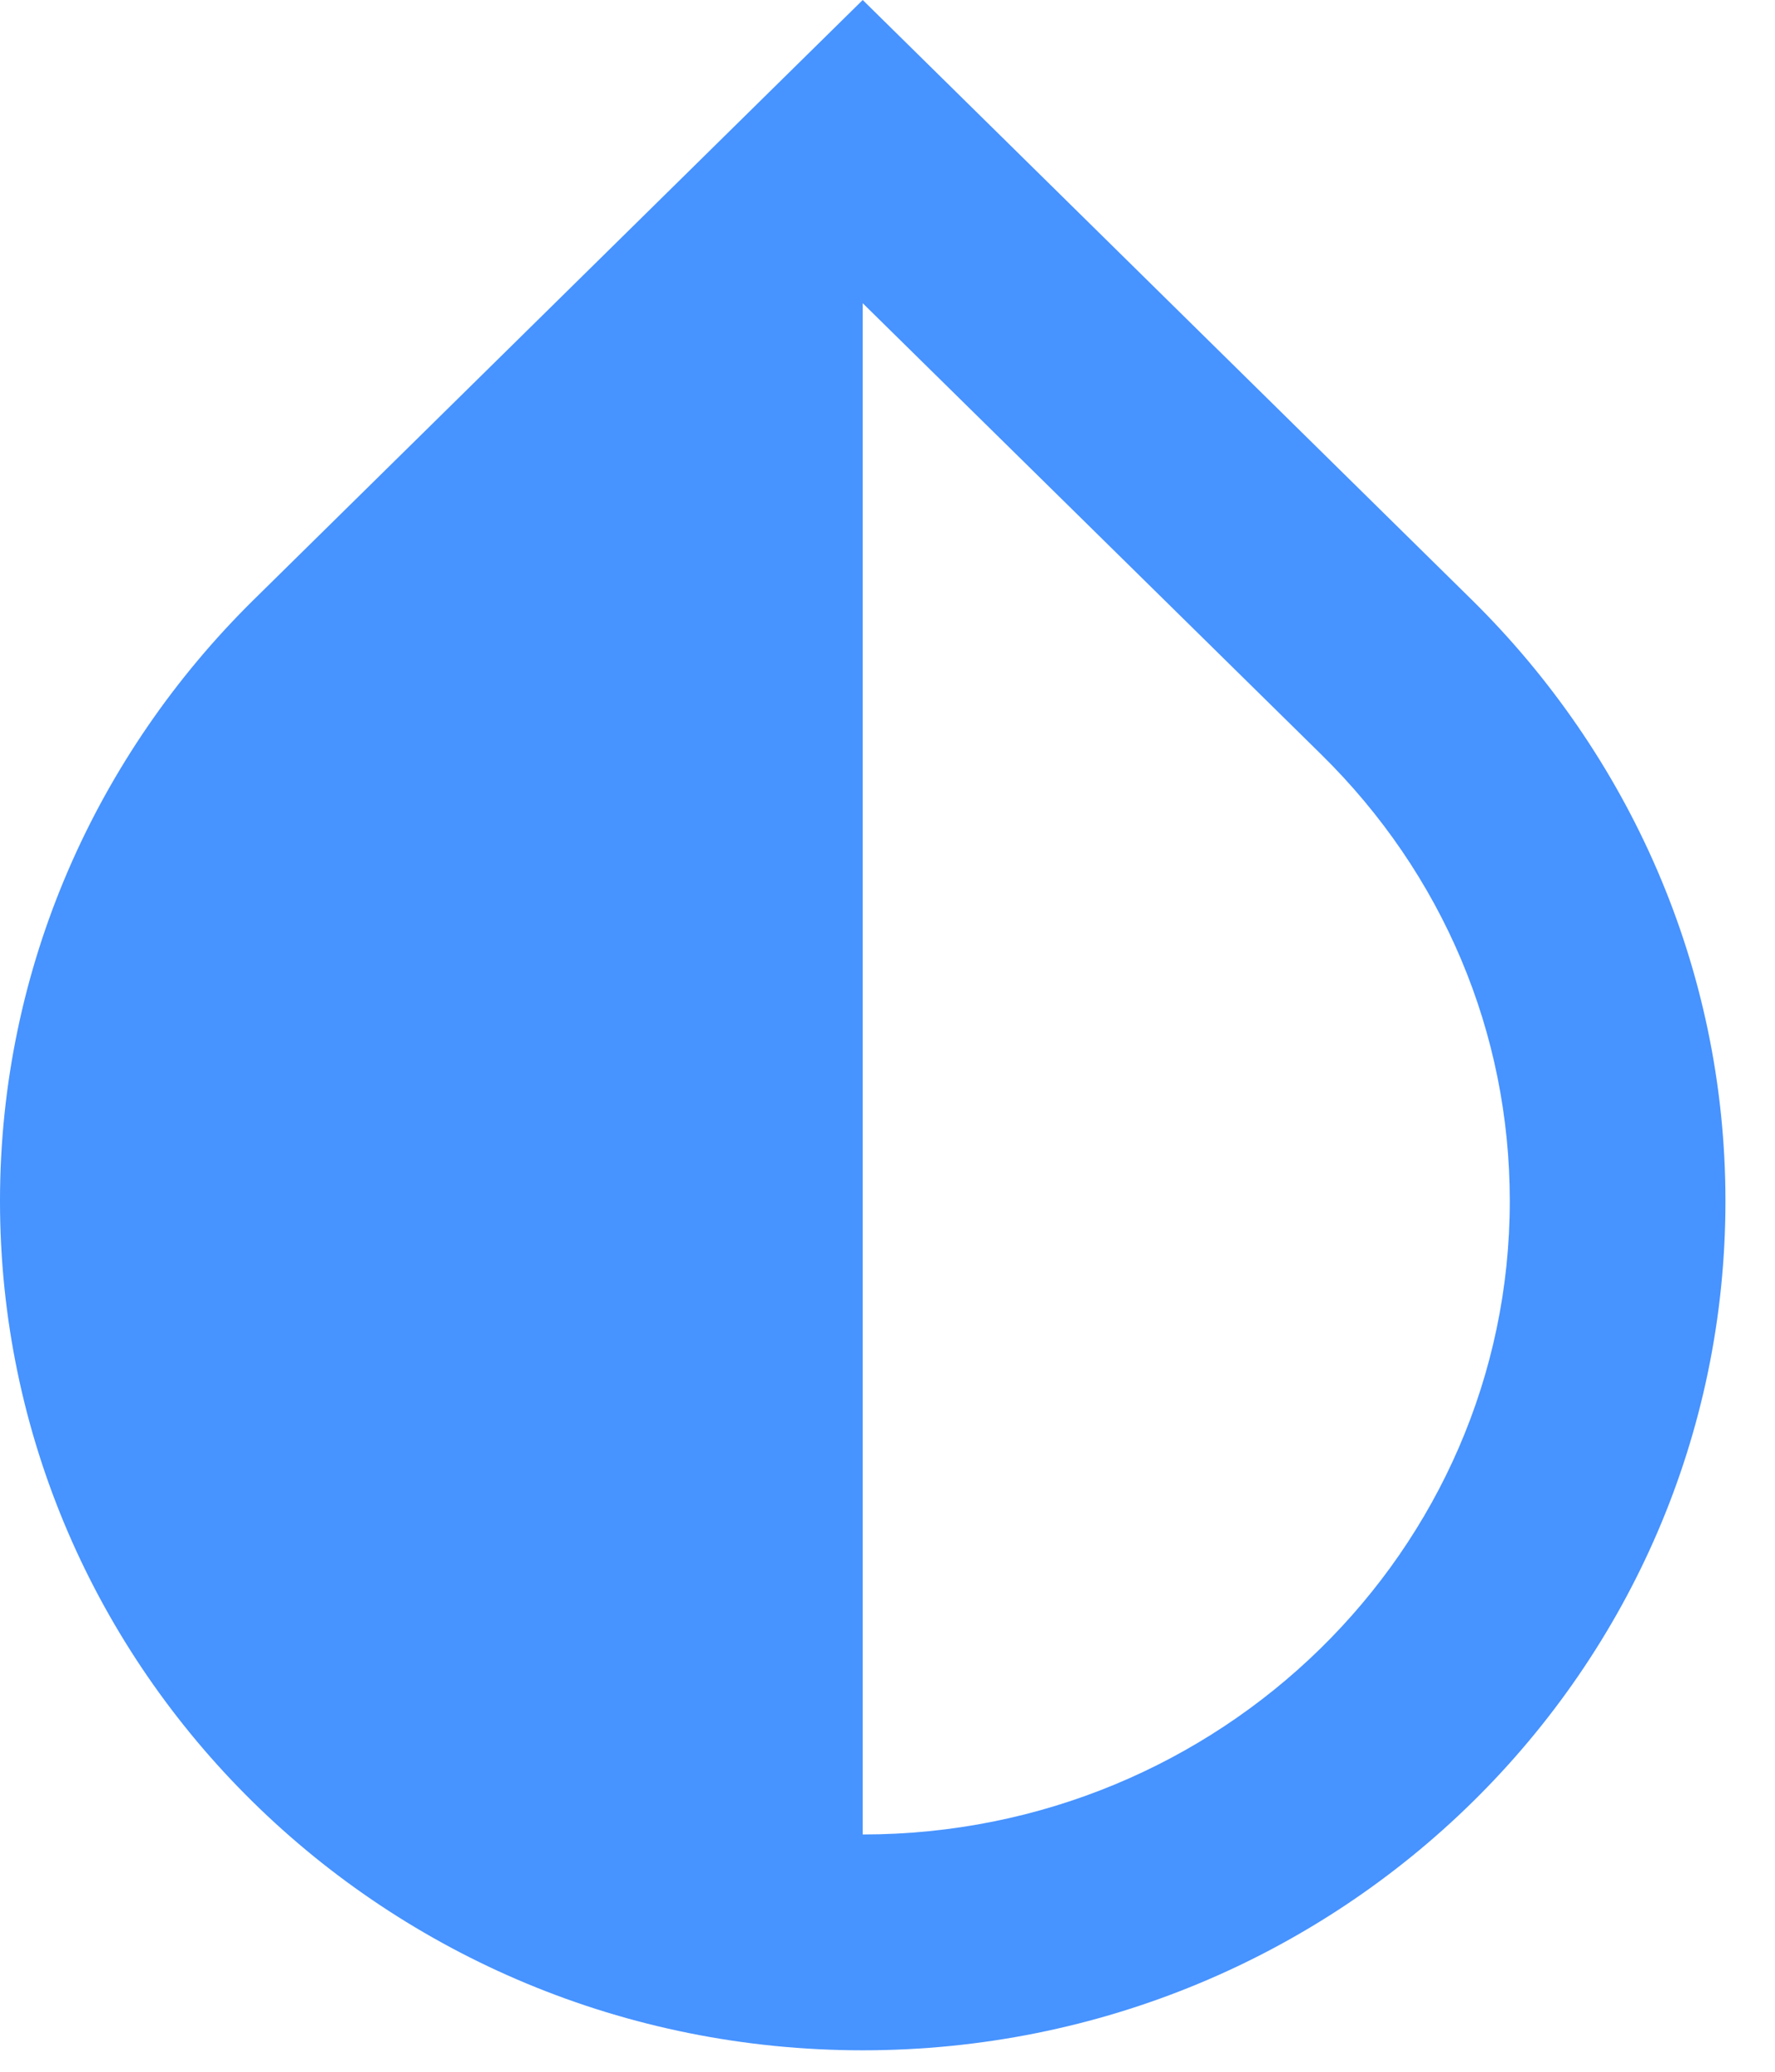 <svg width="24" height="28" viewBox="0 0 24 28" fill="none" xmlns="http://www.w3.org/2000/svg">
<path d="M11.665 4.098V24.793C16.491 24.793 20.414 20.957 20.414 16.232C20.414 13.957 19.51 11.813 17.862 10.194L11.665 4.098ZM11.665 0L19.903 8.109C22.018 10.194 23.33 13.068 23.33 16.232C23.33 22.576 18.11 27.71 11.665 27.71C5.22 27.71 -1.35508e-05 22.576 -1.35508e-05 16.232C-1.35508e-05 13.068 1.312 10.194 3.427 8.109L11.665 0Z" fill="#4793FF"/>
</svg>
